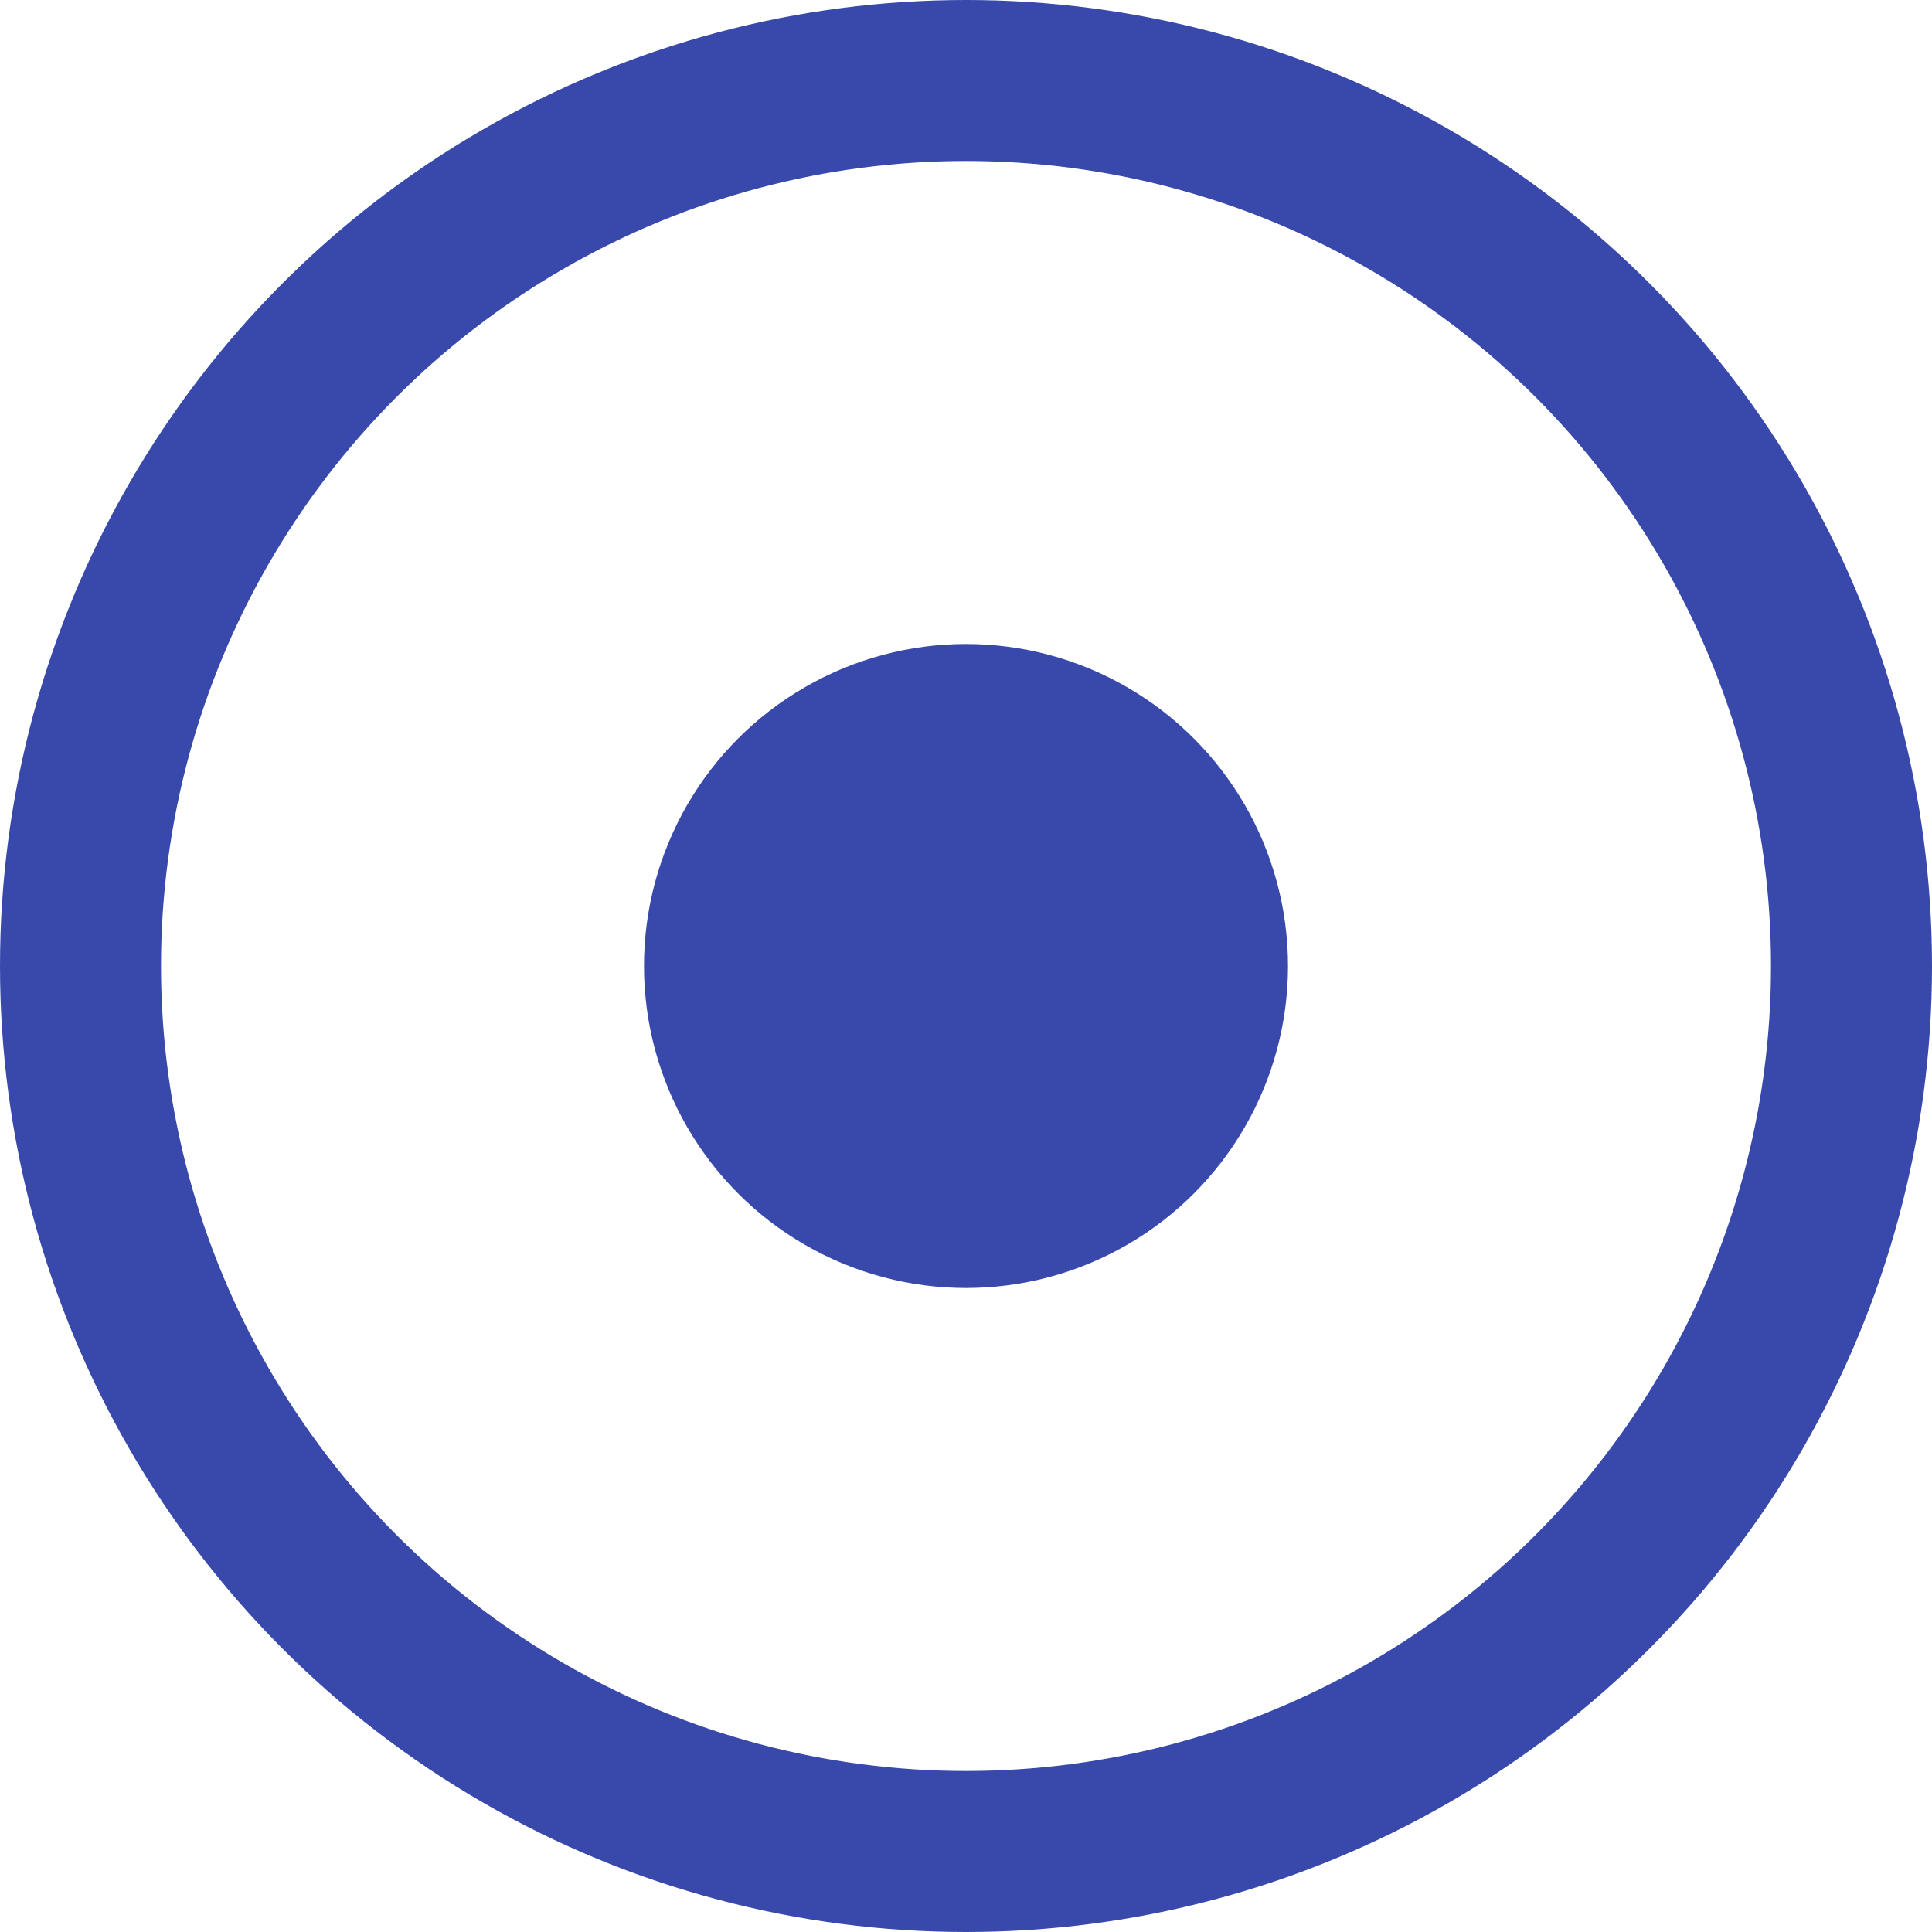 <svg width="18" height="18" viewBox="0 0 18 18" fill="none" xmlns="http://www.w3.org/2000/svg">
<circle cx="9" cy="9" r="8.25" stroke="#3949AB" stroke-width="1.5"/>
<circle cx="9" cy="9" r="3" fill="#3949AB"/>
</svg>
